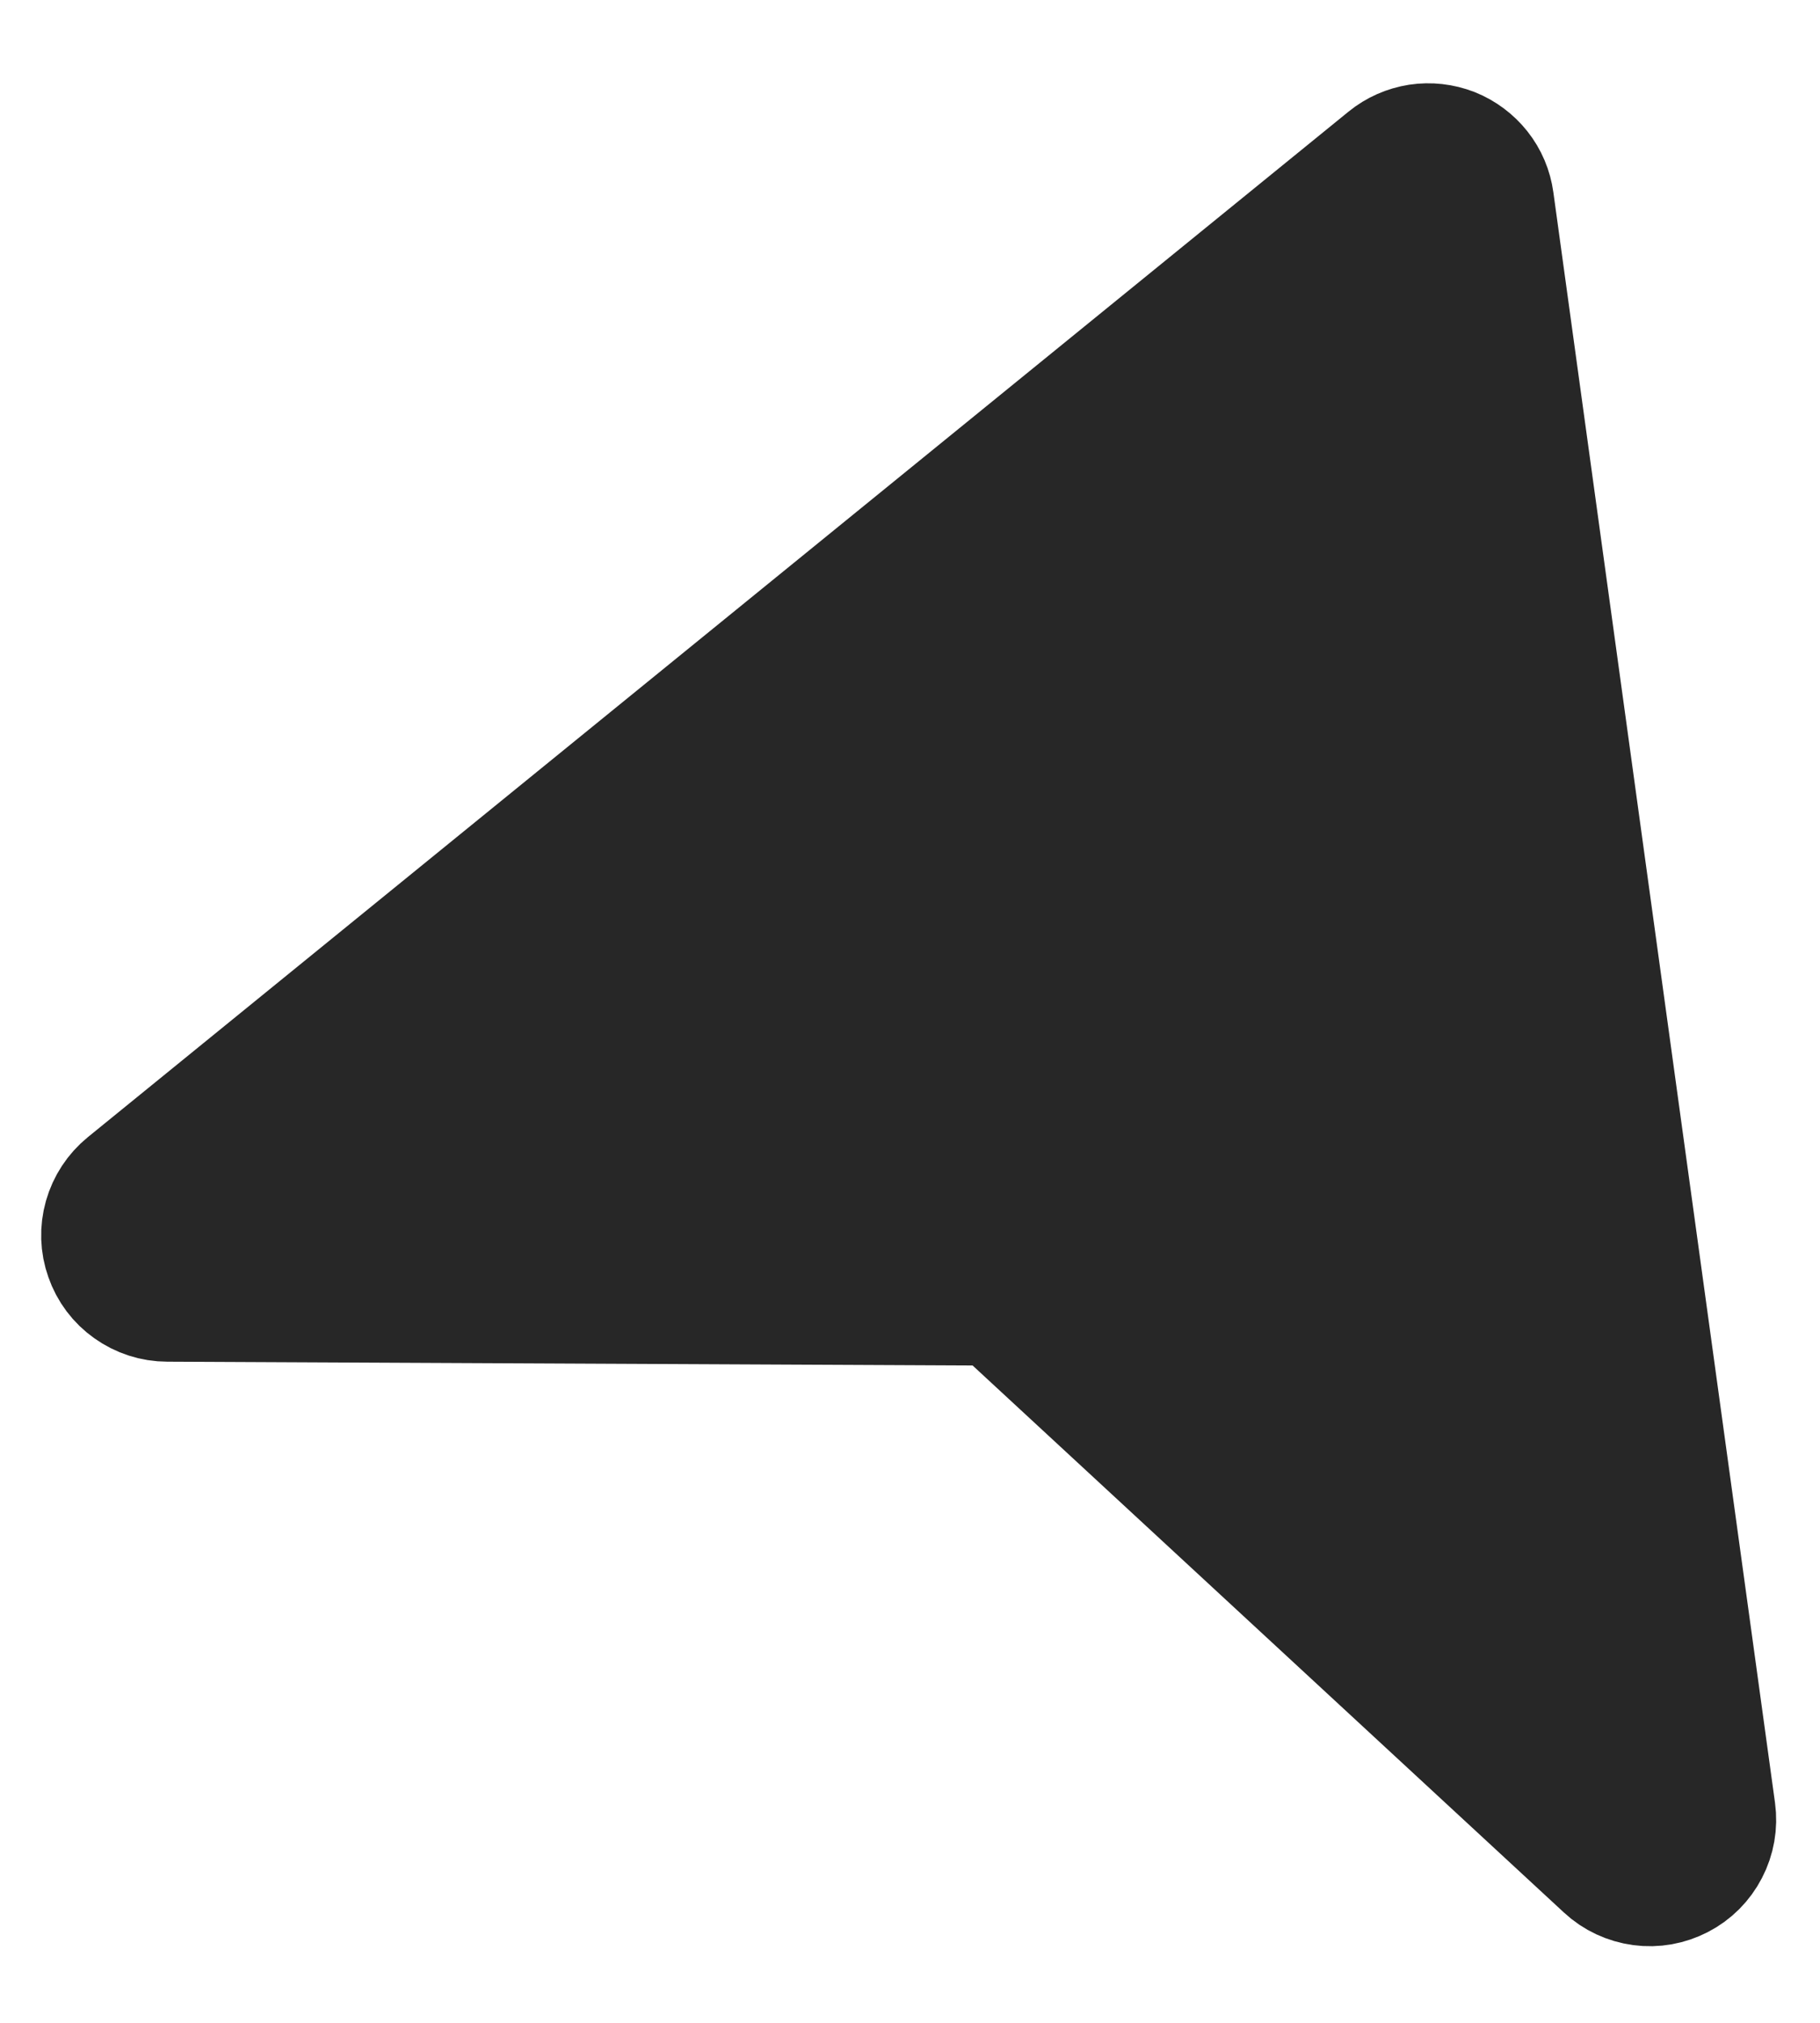 <svg width="18" height="20" viewBox="0 0 18 20" fill="none" xmlns="http://www.w3.org/2000/svg">
<path d="M1.342 11.825L13.811 1.685C13.88 1.629 13.962 1.593 14.05 1.579C14.137 1.566 14.226 1.576 14.309 1.608C14.391 1.641 14.463 1.695 14.518 1.764C14.573 1.833 14.608 1.916 14.62 2.004L16.812 17.926C16.826 18.028 16.808 18.131 16.76 18.223C16.713 18.314 16.639 18.389 16.547 18.436C16.456 18.483 16.353 18.502 16.251 18.488C16.149 18.474 16.053 18.43 15.978 18.36L10.057 12.884C9.965 12.8 9.845 12.752 9.72 12.751L1.655 12.713C1.552 12.713 1.451 12.68 1.367 12.62C1.283 12.561 1.22 12.477 1.186 12.379C1.151 12.282 1.148 12.177 1.176 12.078C1.204 11.979 1.262 11.89 1.342 11.825Z" fill="#272727" stroke="#272727" stroke-width="1.5" stroke-linecap="round" stroke-linejoin="round"/>
</svg>

